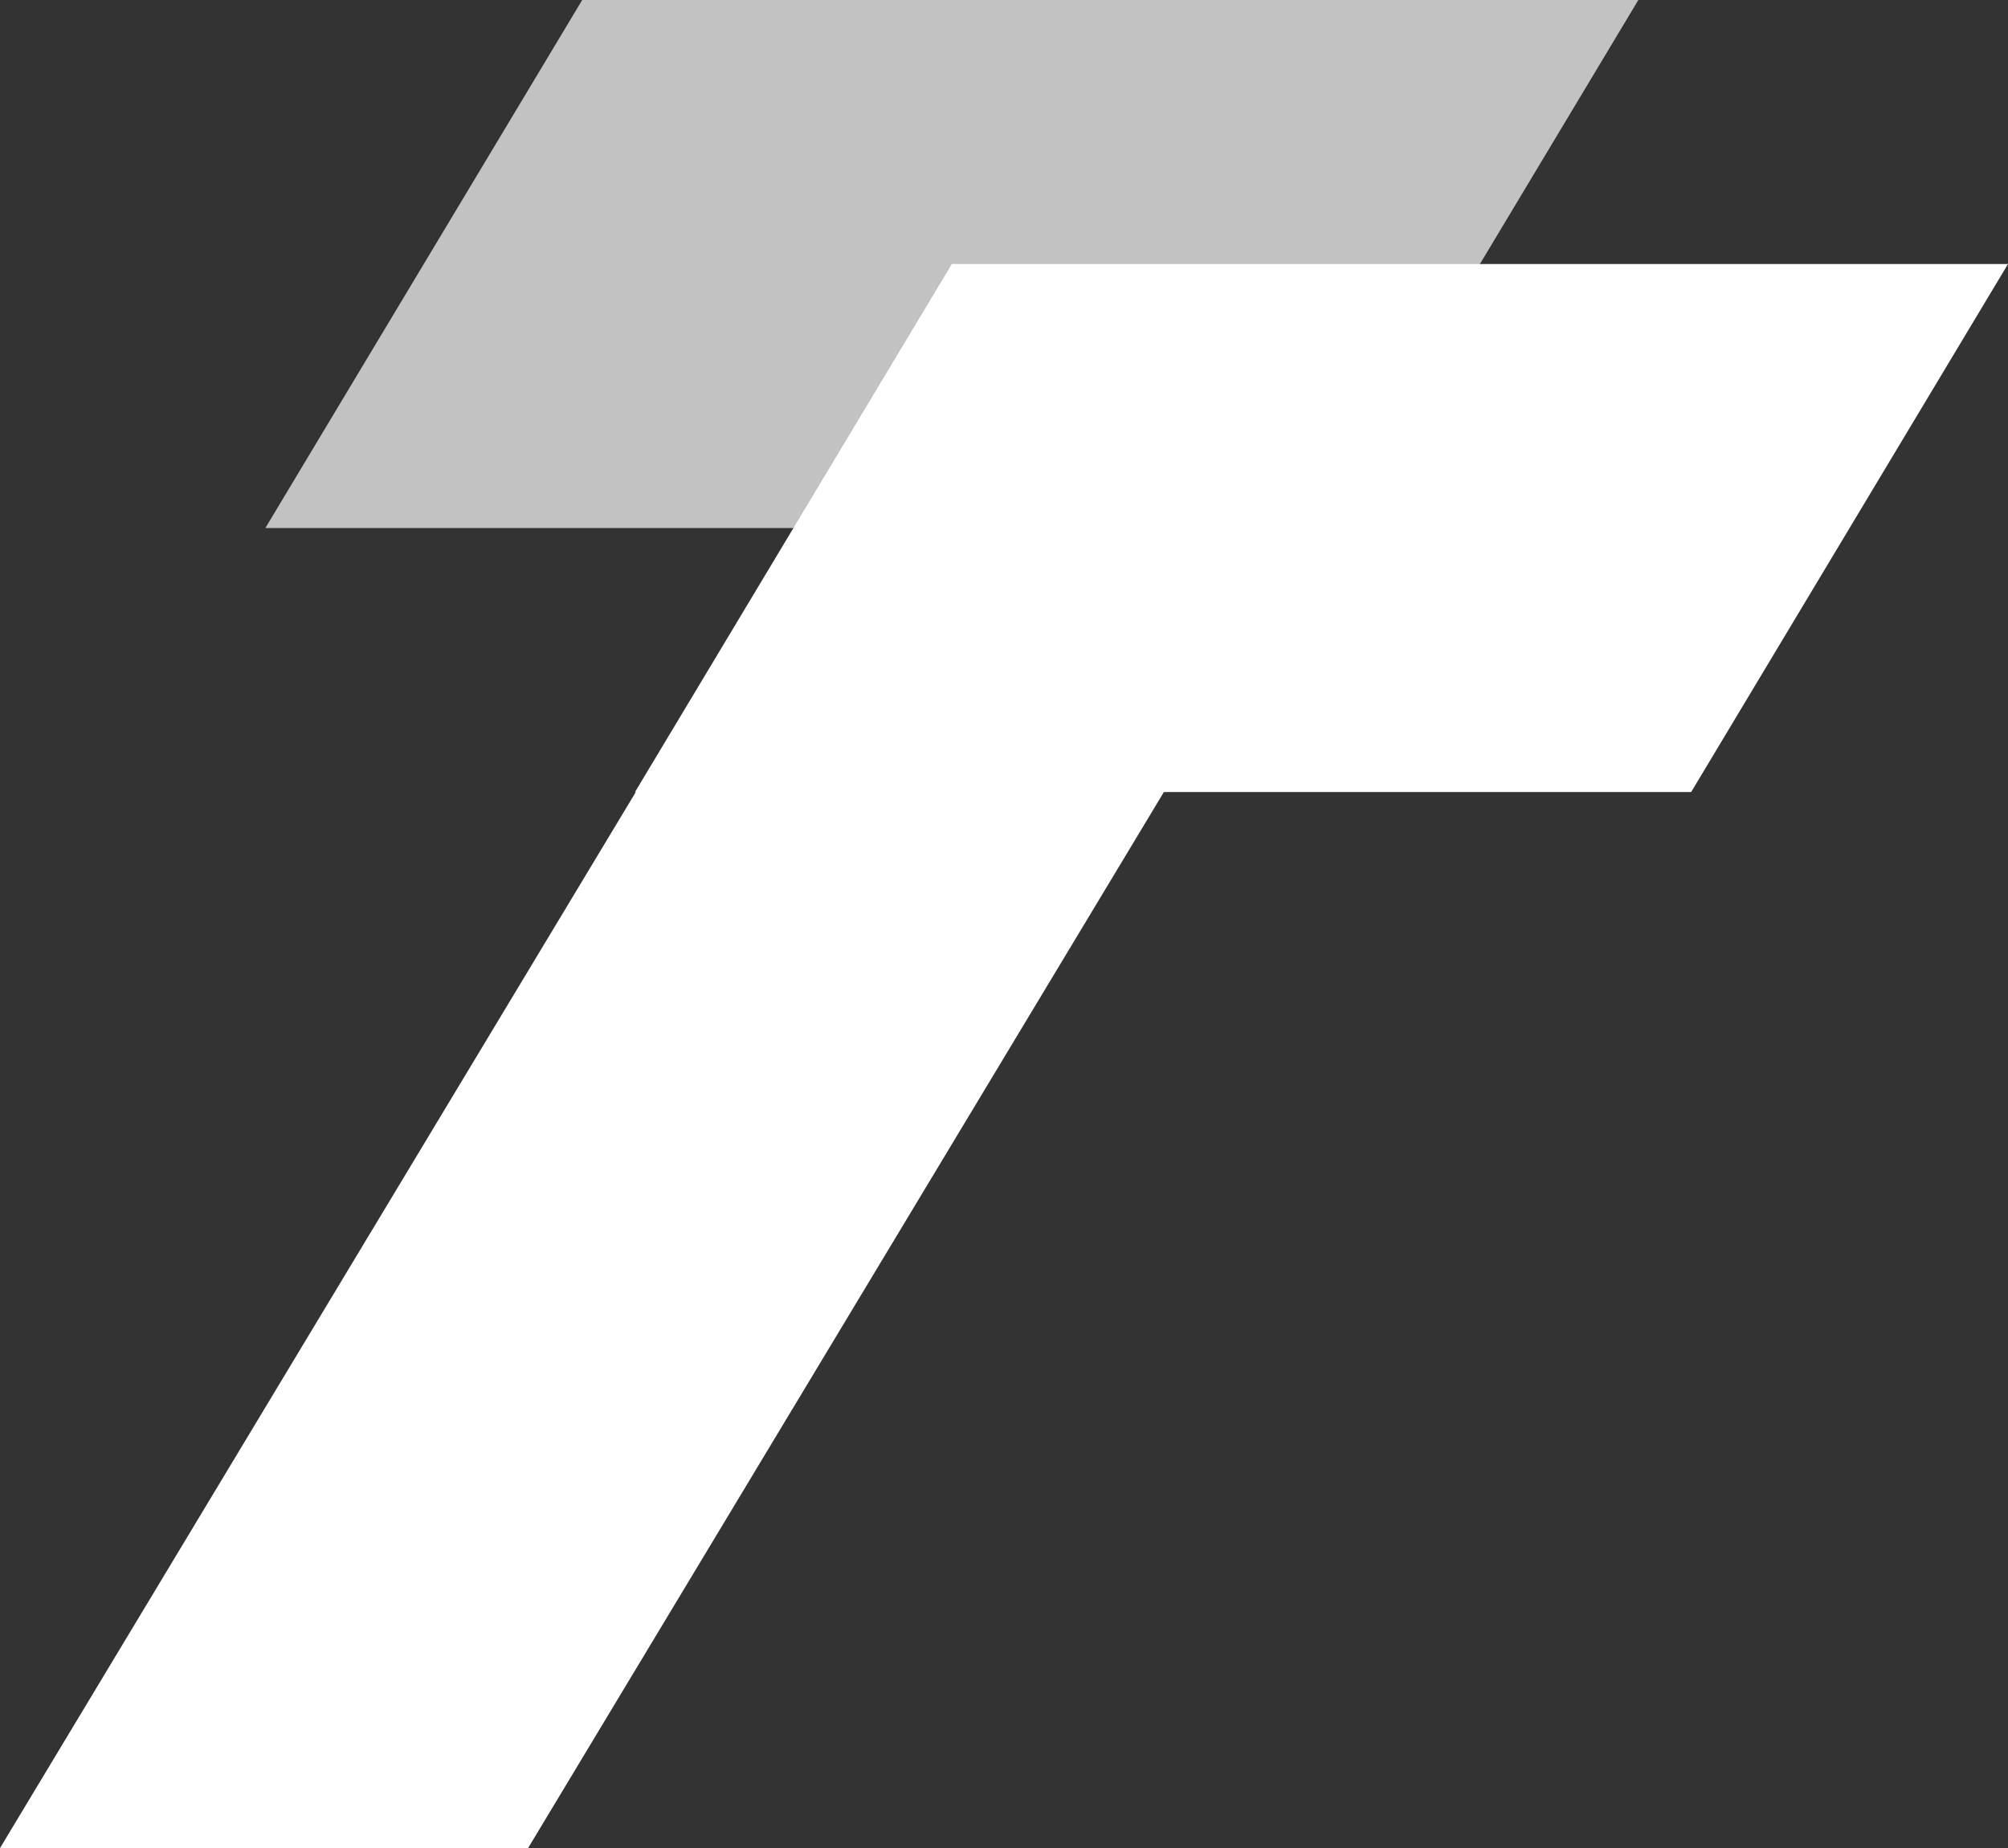 <svg xmlns="http://www.w3.org/2000/svg" viewBox="0 0 76.05 70"><rect x="0" y="0" width="76.05" height="70" fill="#333333" stroke="none"/><defs><style>.cls-1,.cls-2{fill:#fff;}.cls-1{opacity:0.7;}</style></defs><title>Asset 16</title><g id="Layer_2" data-name="Layer 2"><g id="Layer_1-2" data-name="Layer 1"><polygon class="cls-1" points="50.05 20 10.05 20 22.05 0 62.05 0 50.05 20"/><polygon class="cls-2" points="76.05 10 56.12 10 56.05 10 36.12 10 36.05 10 24.05 30 24.08 30 0 70 20 70 44.08 30 64.05 30 76.05 10"/></g></g></svg>